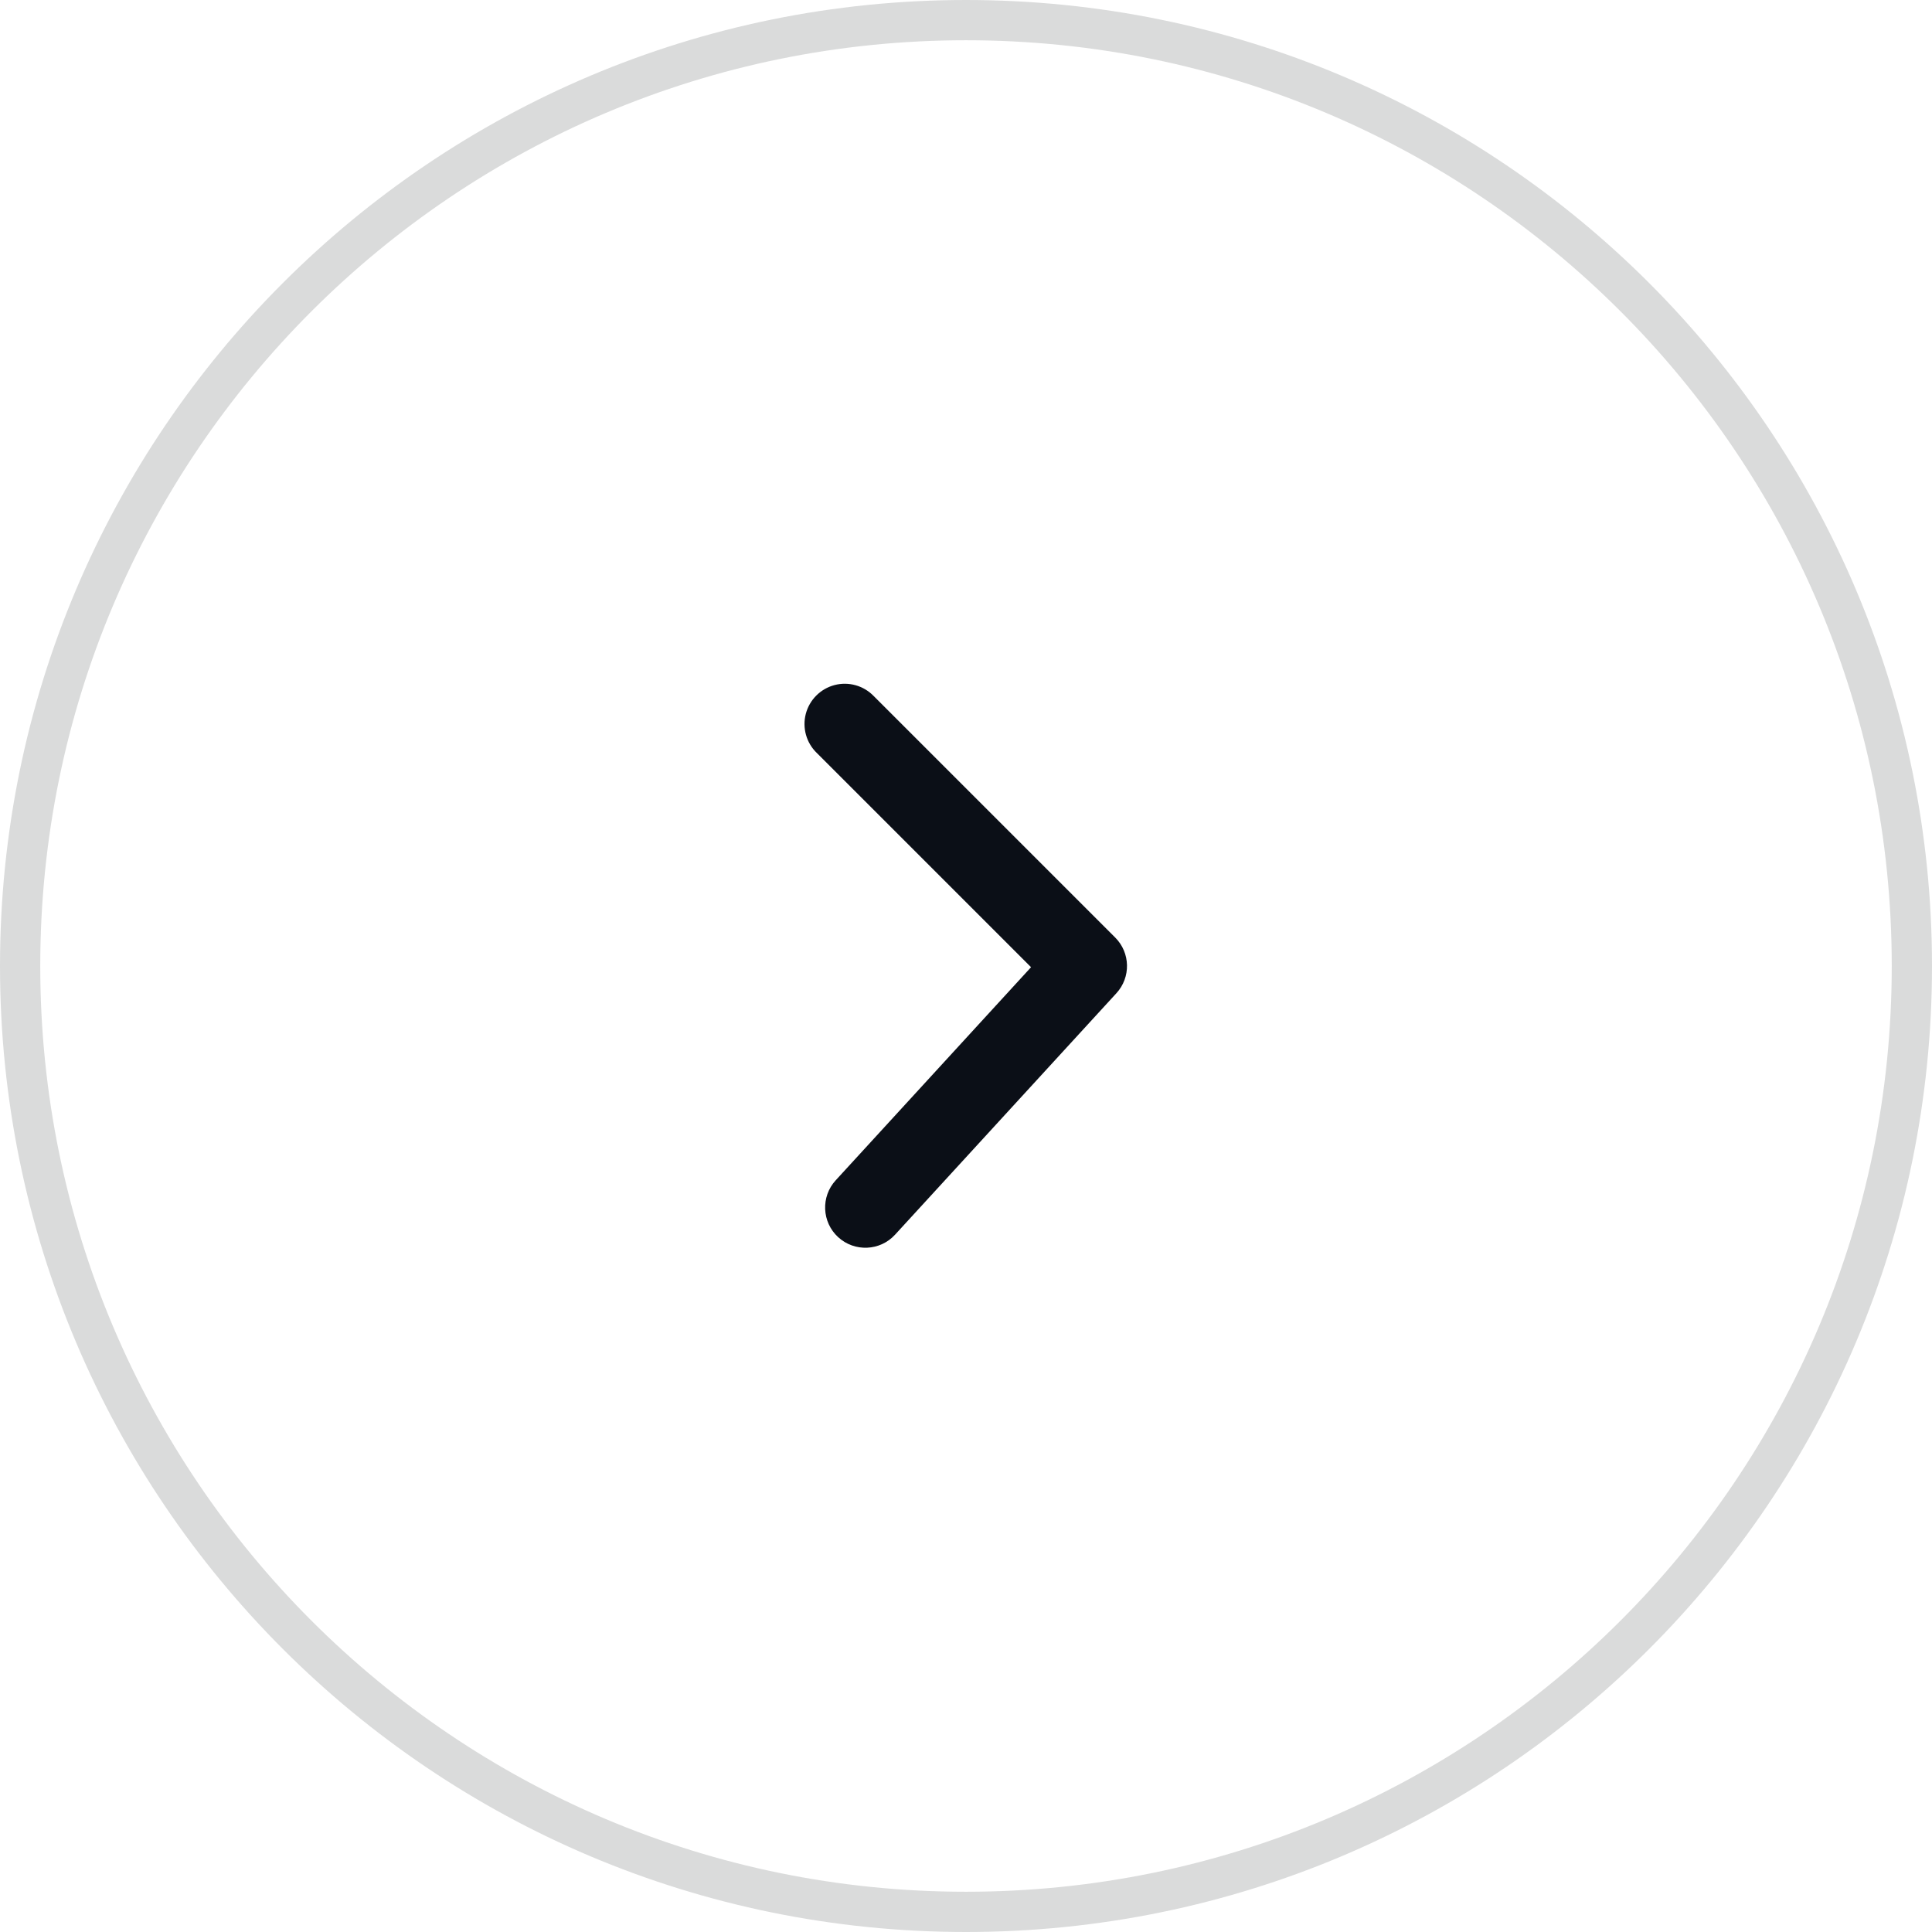 <svg width="48" height="48" viewBox="0 0 48 48" fill="none" xmlns="http://www.w3.org/2000/svg">
<path d="M47.5 24C47.5 36.979 36.979 47.5 24 47.5C11.021 47.5 0.5 36.979 0.5 24C0.5 11.021 11.021 0.5 24 0.5C36.979 0.5 47.5 11.021 47.5 24Z" stroke="#DADBDB"/>
<path fill-rule="evenodd" clip-rule="evenodd" d="M20.293 18.707C20.033 18.456 19.929 18.084 20.02 17.735C20.112 17.385 20.385 17.112 20.735 17.02C21.084 16.929 21.456 17.033 21.707 17.293L27.707 23.293C28.086 23.672 28.099 24.281 27.737 24.676L22.237 30.676C21.864 31.083 21.231 31.11 20.824 30.737C20.417 30.364 20.39 29.731 20.763 29.324L25.616 24.03L20.293 18.707Z" fill="#0B0F17"/>
<mask id="mask0" mask-type="alpha" maskUnits="userSpaceOnUse" x="19" y="16" width="9" height="16">
<path fill-rule="evenodd" clip-rule="evenodd" d="M20.293 18.707C20.033 18.456 19.929 18.084 20.02 17.735C20.112 17.385 20.385 17.112 20.735 17.02C21.084 16.929 21.456 17.033 21.707 17.293L27.707 23.293C28.086 23.672 28.099 24.281 27.737 24.676L22.237 30.676C21.864 31.083 21.231 31.11 20.824 30.737C20.417 30.364 20.39 29.731 20.763 29.324L25.616 24.03L20.293 18.707Z" fill="white"/>
</mask>
<g mask="url(#mask0)">
</g>
</svg>
